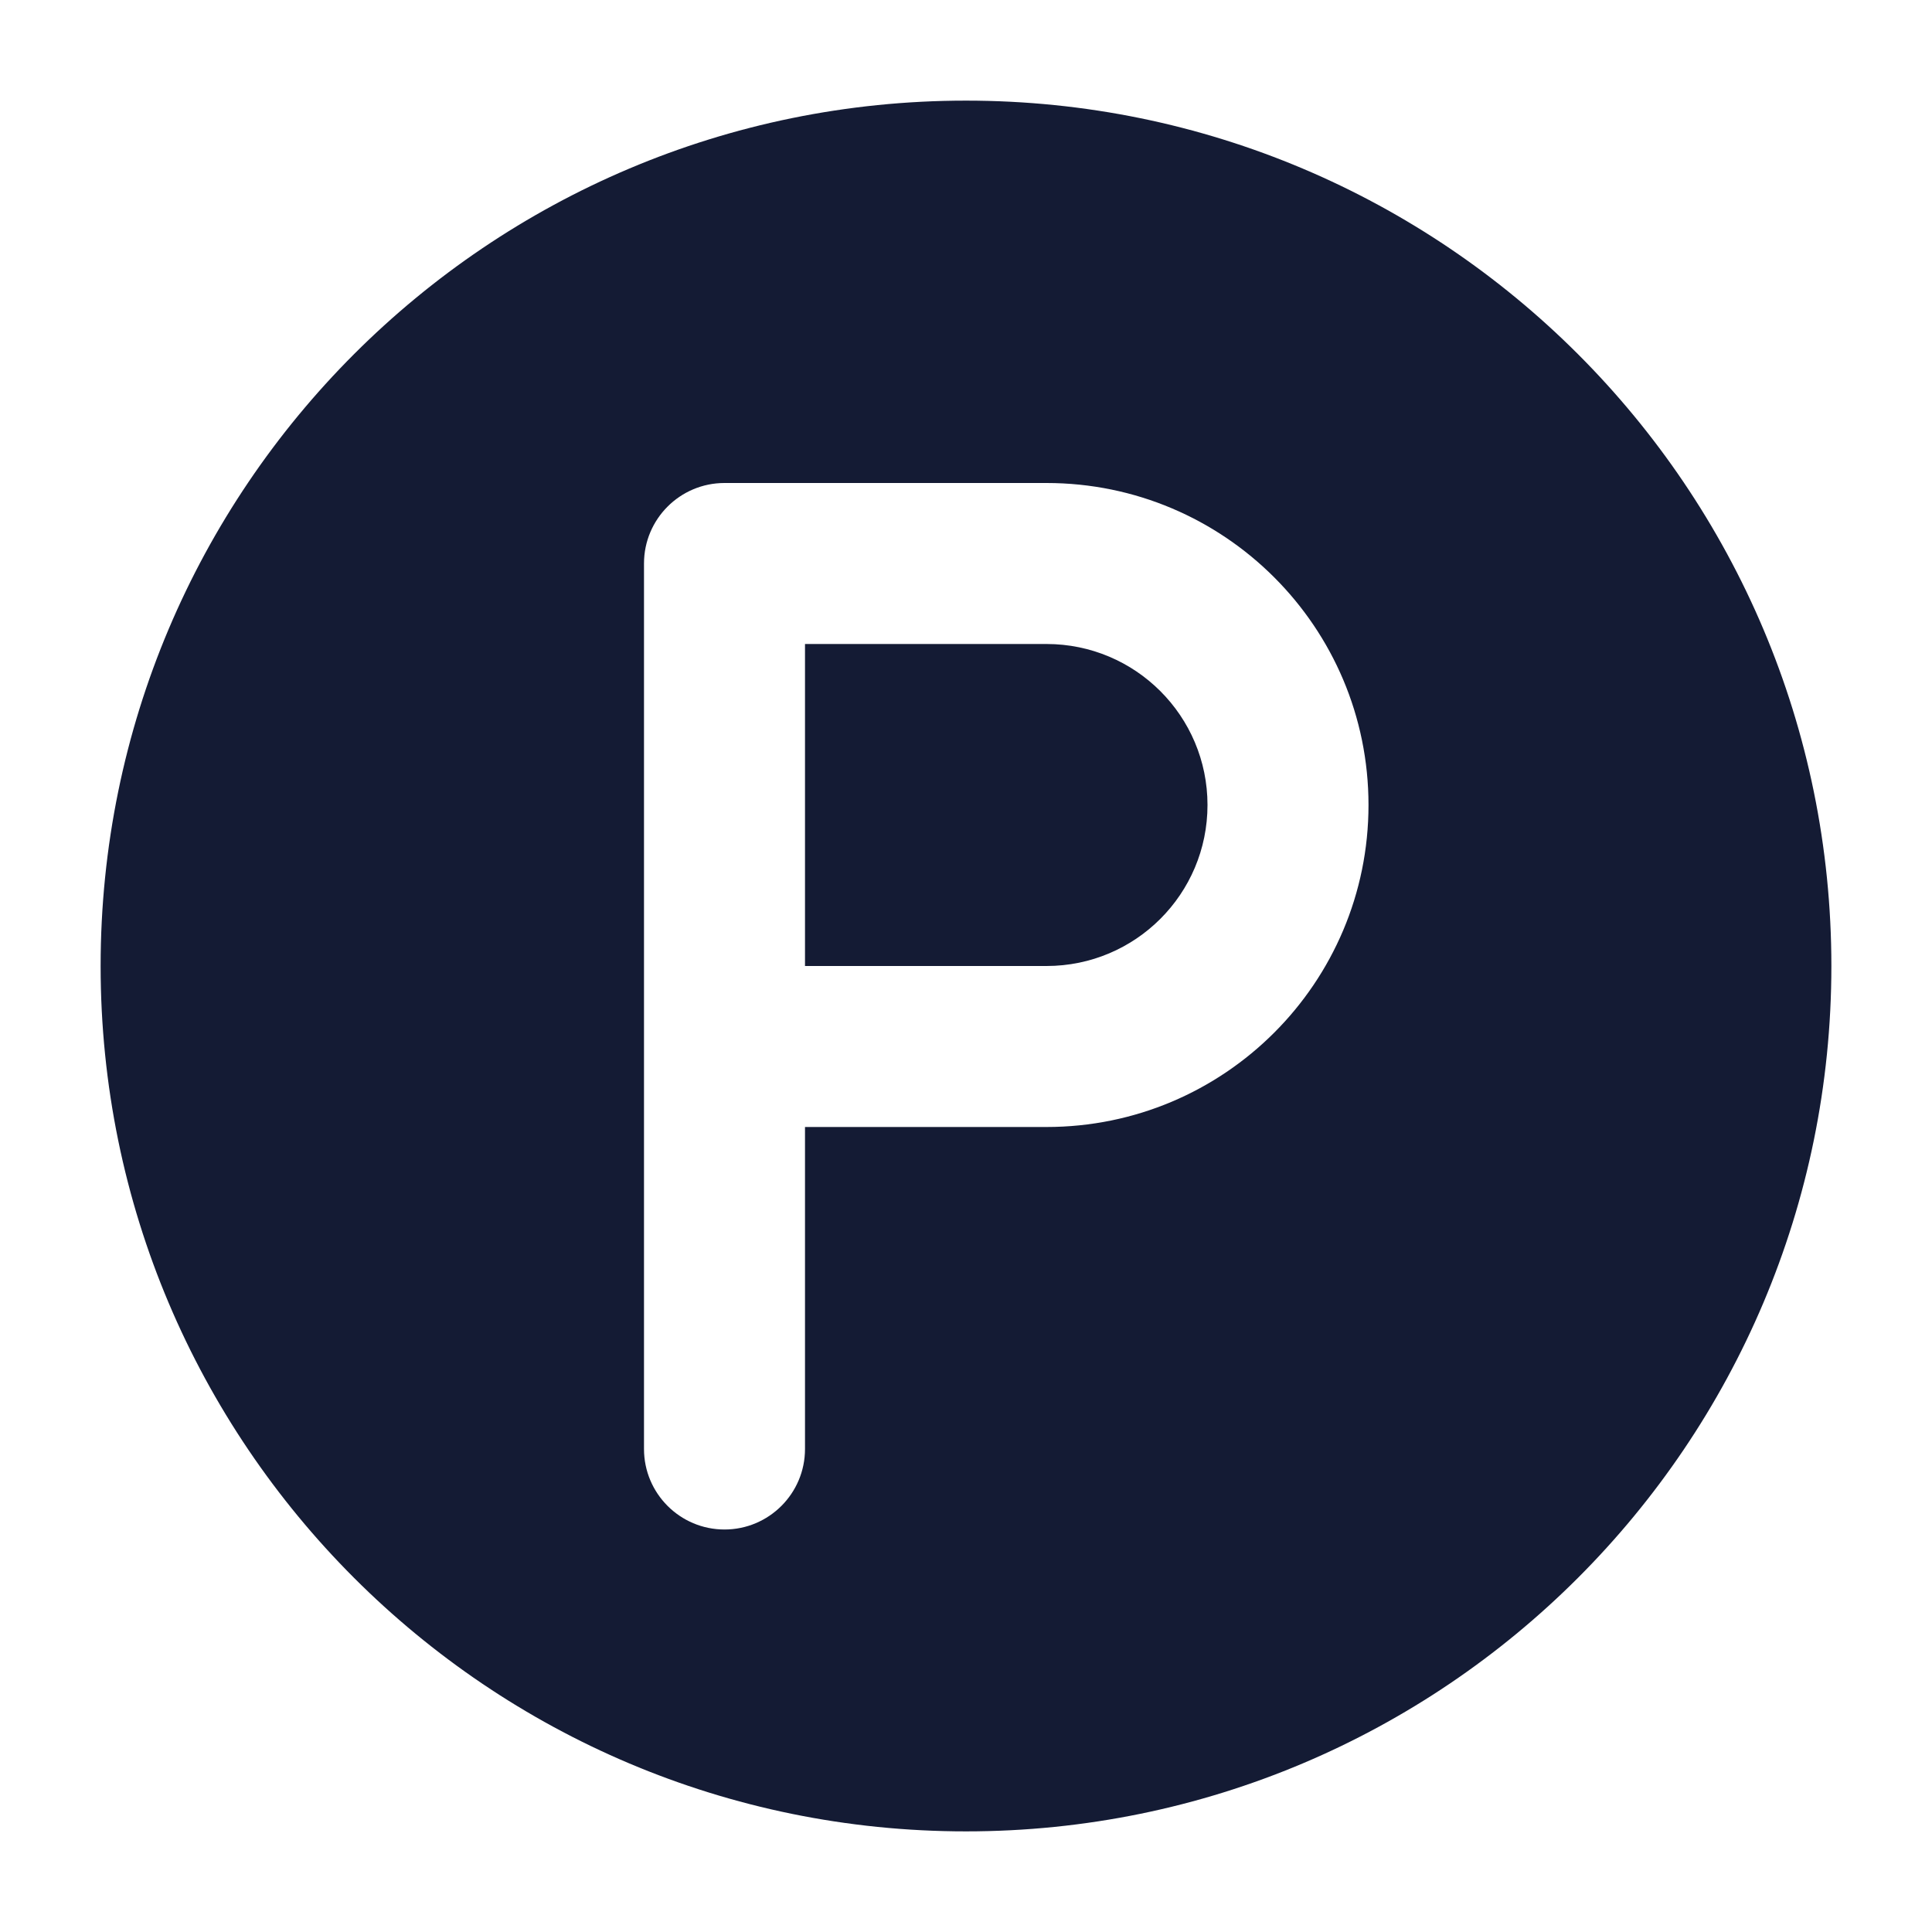 <svg width="24" height="24" viewBox="0 0 24 24" fill="none" xmlns="http://www.w3.org/2000/svg">
<path fill-rule="evenodd" clip-rule="evenodd" d="M12 1.25C6.063 1.25 1.25 6.063 1.25 12C1.25 17.937 6.063 22.75 12 22.75C17.937 22.75 22.75 17.937 22.75 12C22.75 6.063 17.937 1.25 12 1.25ZM9 6C8.448 6 8 6.448 8 7L8 18C8 18.552 8.448 19 9 19C9.552 19 10 18.552 10 18V14L13 14C15.209 14 17 12.209 17 10C17 7.791 15.209 6 13 6L9 6ZM13 12L10 12V8L13 8C14.105 8 15 8.895 15 10C15 11.105 14.105 12 13 12Z" fill="#141B34"/>
</svg>
